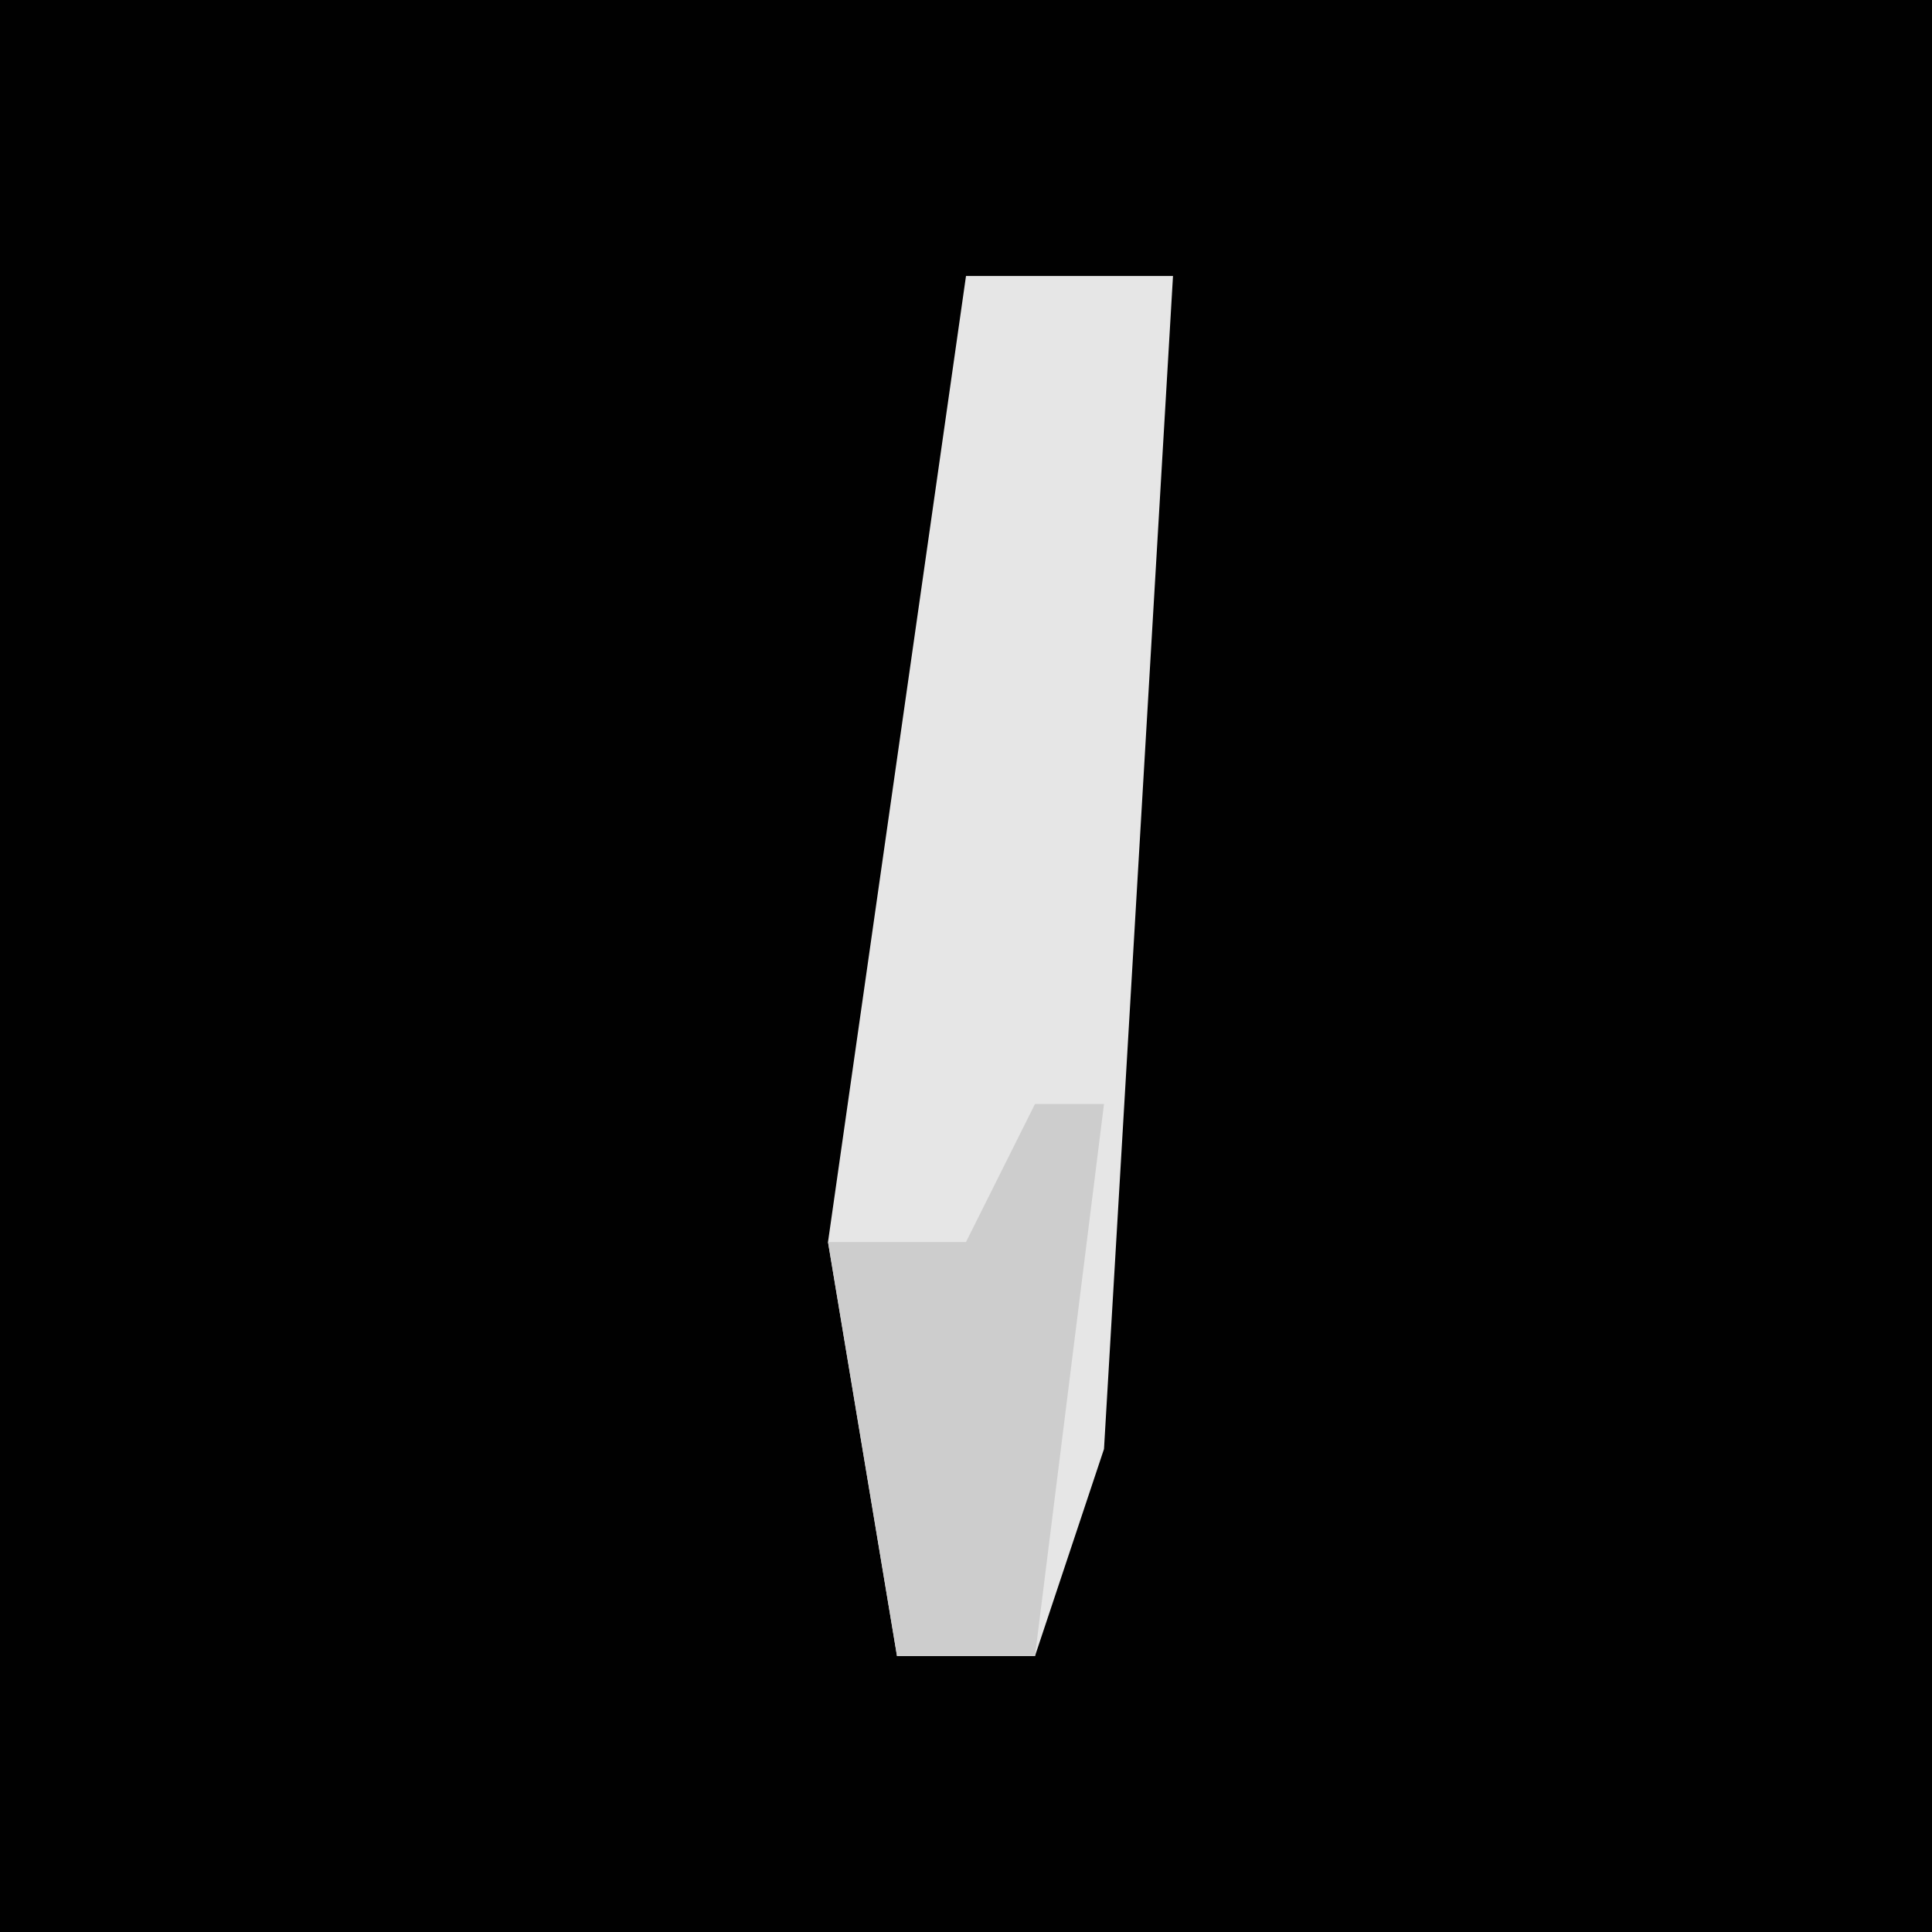 <?xml version="1.0" encoding="UTF-8"?>
<svg version="1.1" xmlns="http://www.w3.org/2000/svg" width="28" height="28">
<path d="M0,0 L28,0 L28,28 L0,28 Z " fill="#010101" transform="translate(0,0)"/>
<path d="M0,0 L3,0 L2,17 L1,20 L-1,20 L-2,14 Z " fill="#E6E6E6" transform="translate(14,4)"/>
<path d="M0,0 L1,0 L0,8 L-2,8 L-3,2 L-1,2 Z " fill="#CDCDCD" transform="translate(15,16)"/>
</svg>
